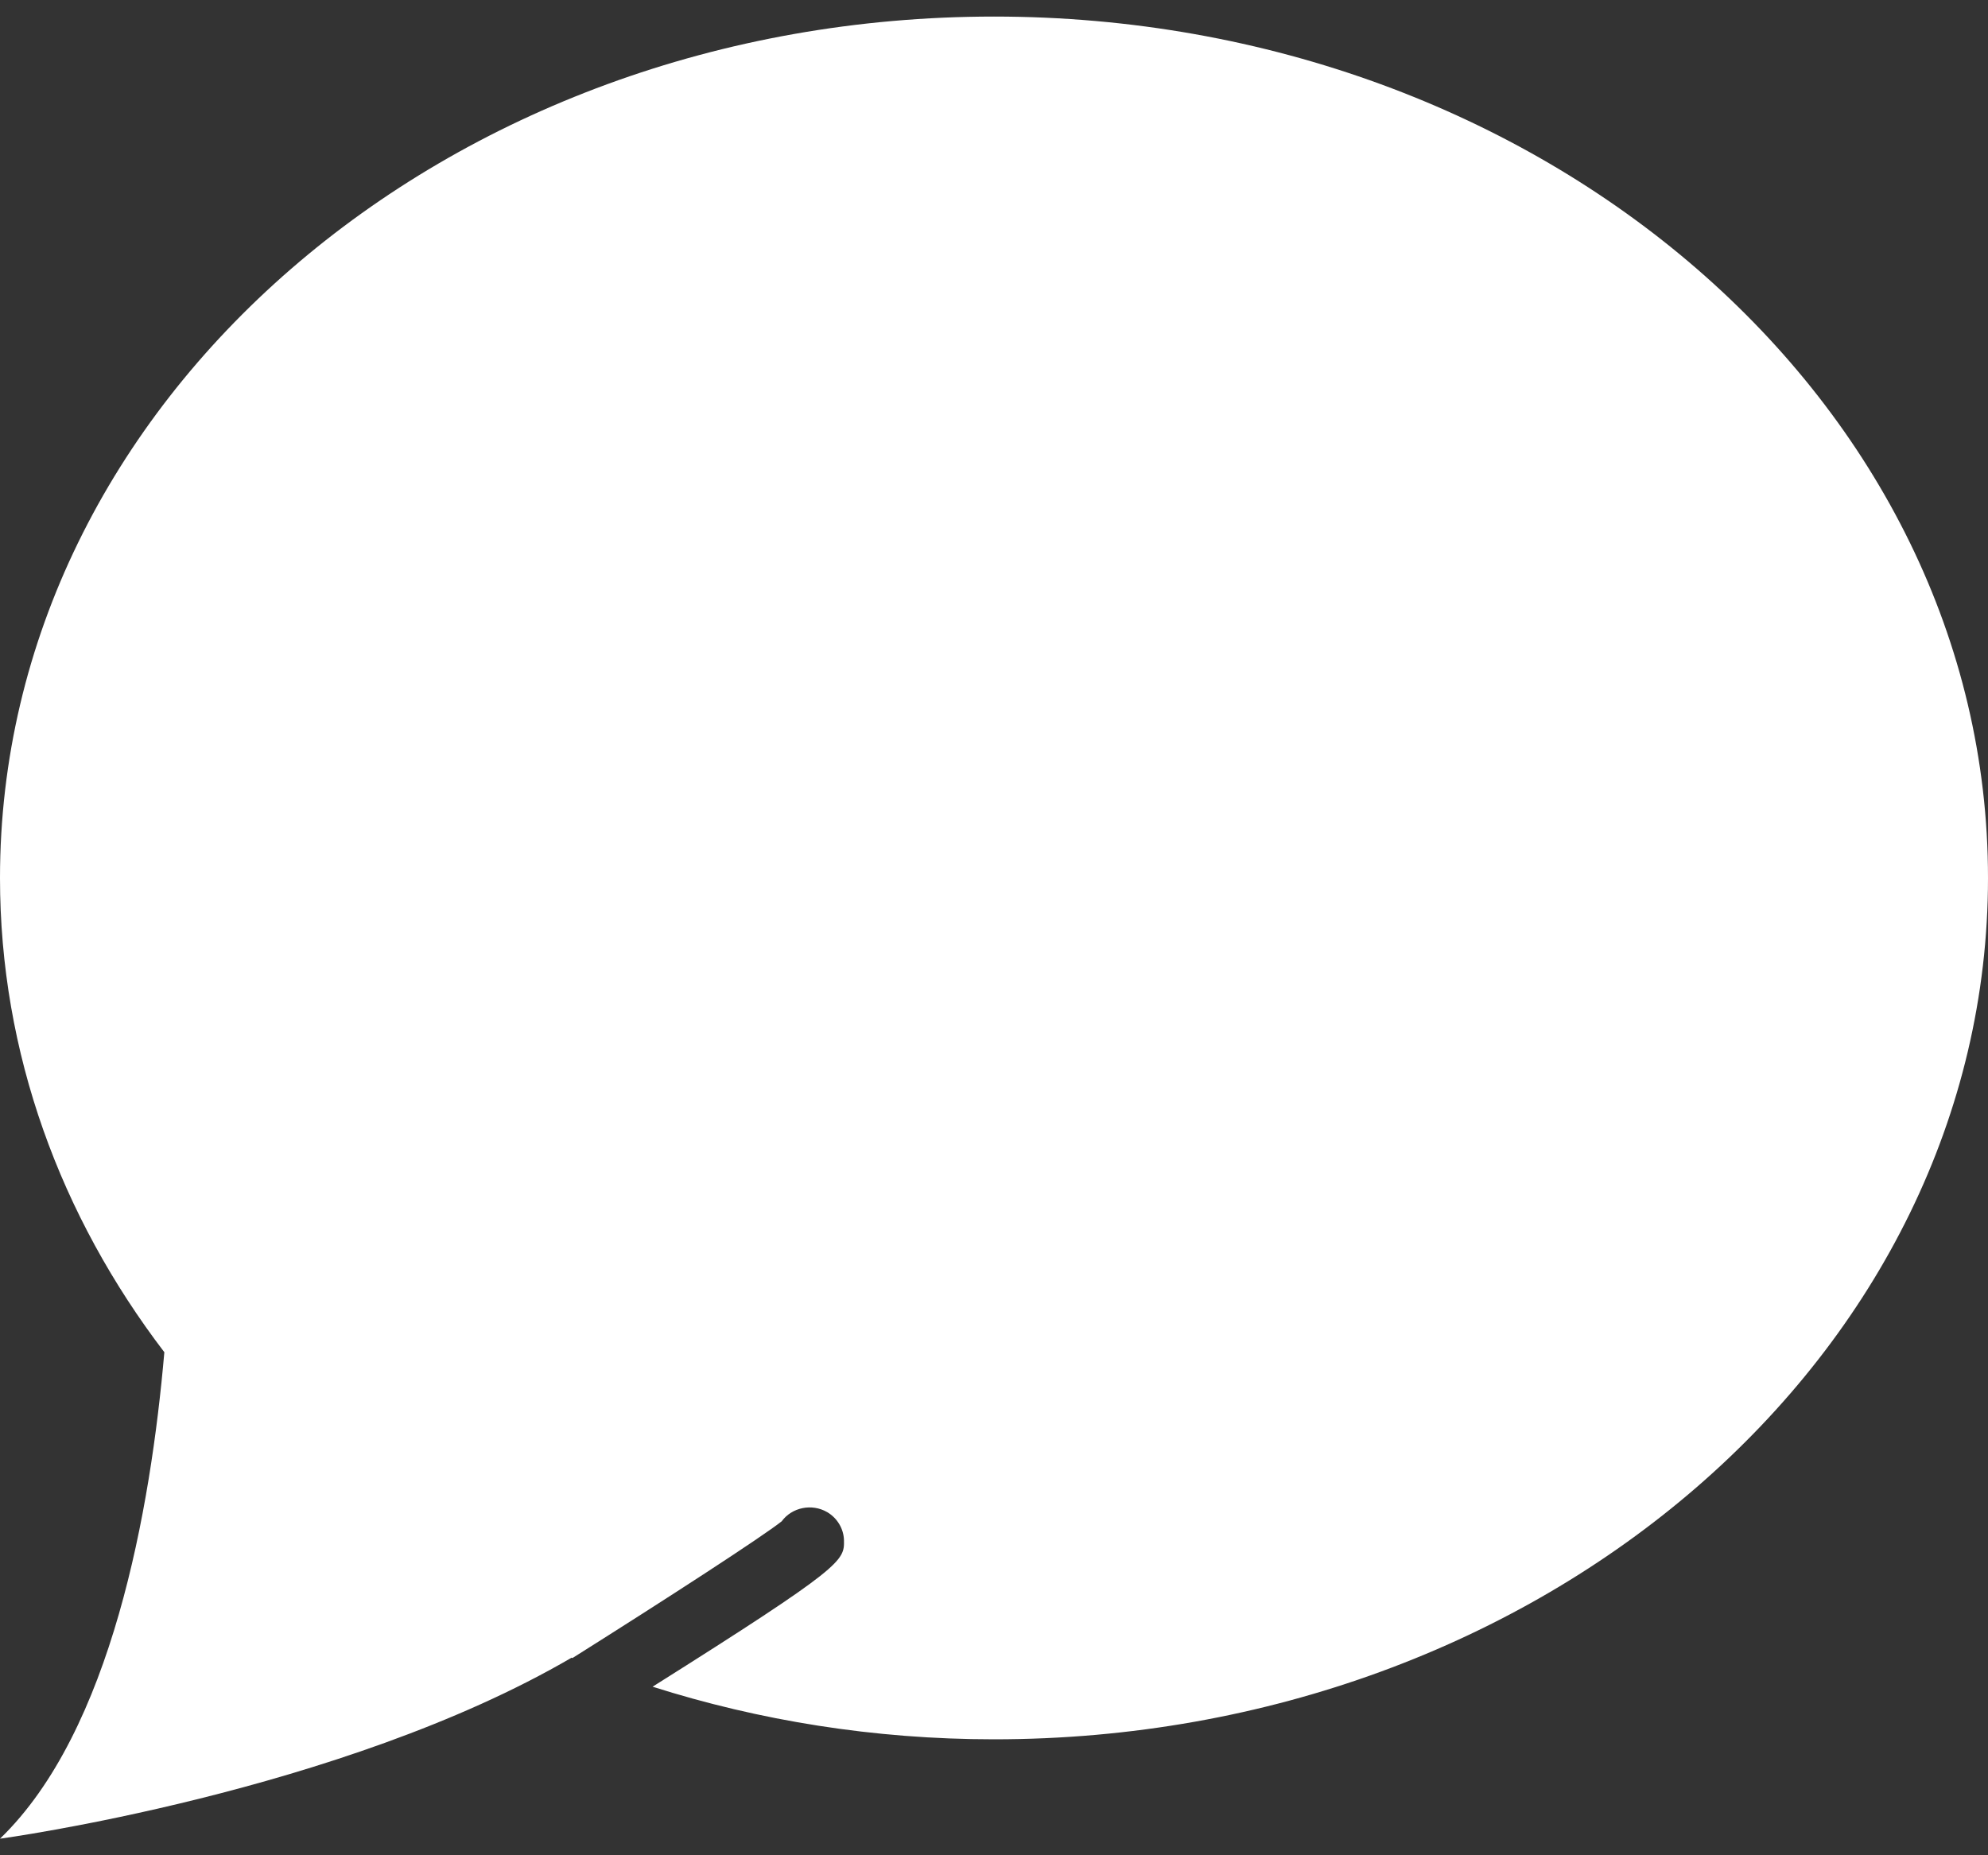 <?xml version="1.0" encoding="UTF-8" standalone="no"?>
<svg width="15px" height="14px" viewBox="0 0 15 14" version="1.1" xmlns="http://www.w3.org/2000/svg" xmlns:xlink="http://www.w3.org/1999/xlink">
    <rect x="0" y="0" width="15" height="14" fill="#333333" stroke="none"/>
    <!-- Generator: Sketch 39.1 (31720) - http://www.bohemiancoding.com/sketch -->
    <title>chat</title>
    <desc>Created with Sketch.</desc>
    <defs></defs>
    <g id="Page-1" stroke="none" stroke-width="1" fill="none" fill-rule="evenodd">
        <g id="Artboard" transform="translate(-690, -1983)" fill="#FFFFFF">
            <g id="POSTS" transform="translate(0, 680)">
                <g id="BLOG-DARK" transform="translate(650, 1158)">
                    <g id="chat" transform="translate(40, 145)">
                        <g id="Capa_1">
                            <path d="M7.5,0.125 C3.358,0.125 0,3.035 0,6.625 C0,7.948 0.457,9.178 1.24,10.204 C1.137,11.391 0.842,13.062 0,13.875 C0,13.875 2.571,13.526 4.313,12.509 C4.315,12.51 4.317,12.511 4.319,12.512 C5.034,12.062 5.749,11.598 5.898,11.48 C5.975,11.375 6.125,11.343 6.242,11.411 C6.318,11.456 6.366,11.537 6.368,11.623 C6.371,11.778 6.367,11.819 4.924,12.728 C5.727,12.983 6.594,13.125 7.5,13.125 C11.642,13.125 15,10.215 15,6.625 C15,3.035 11.642,0.125 7.5,0.125 L7.5,0.125 Z" id="Shape"></path>
                        </g>
                    </g>
                </g>
            </g>
        </g>
    </g>
</svg>